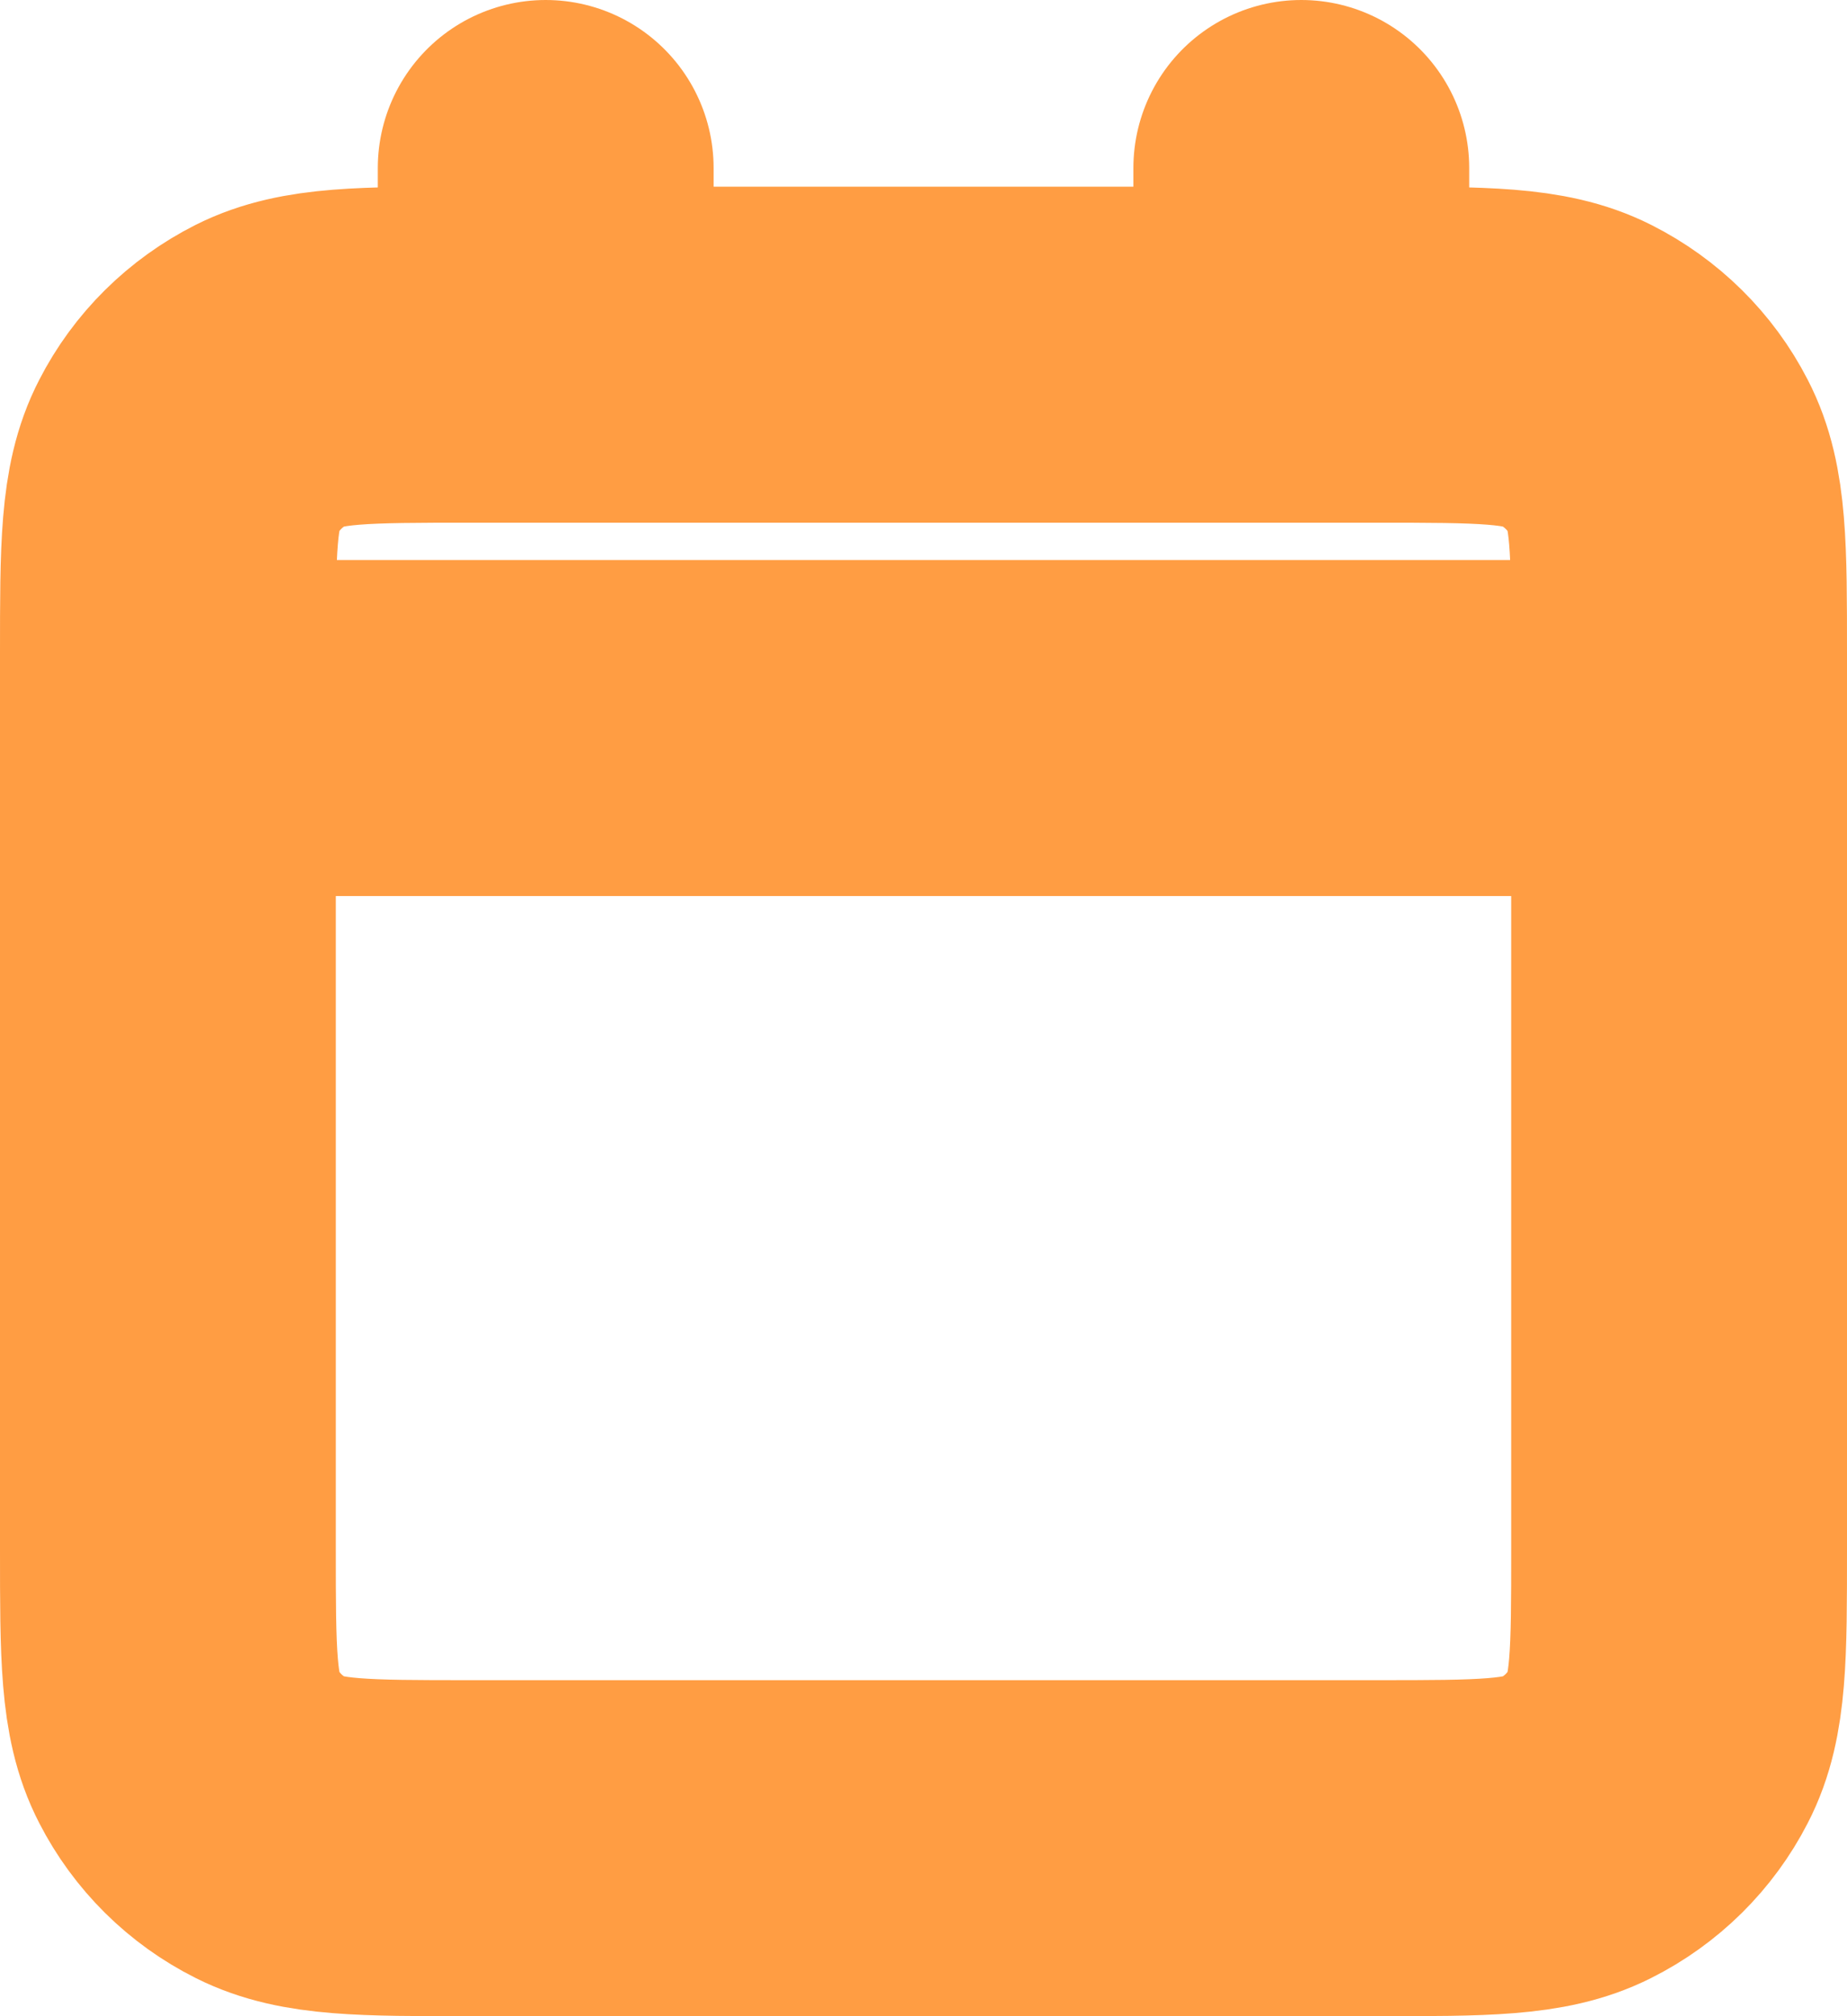 <svg width="11" height="12" viewBox="0 0 11 12" fill="none" xmlns="http://www.w3.org/2000/svg">
<path d="M1 4.333H10M1 4.333V9.222C1 9.845 1 10.156 1.123 10.393C1.23 10.602 1.402 10.773 1.614 10.879C1.855 11 2.169 11 2.798 11H8.202C8.831 11 9.145 11 9.385 10.879C9.597 10.773 9.77 10.602 9.877 10.393C10 10.156 10 9.845 10 9.224V4.333M1 4.333V3.889C1 3.267 1 2.955 1.123 2.718C1.23 2.509 1.402 2.339 1.614 2.232C1.855 2.111 2.17 2.111 2.8 2.111H3.25M10 4.333V3.887C10 3.266 10 2.955 9.877 2.718C9.77 2.509 9.597 2.339 9.385 2.232C9.145 2.111 8.83 2.111 8.2 2.111H7.75M7.75 1V2.111M7.75 2.111H3.25M3.25 1V2.111" stroke="#FF9D43" stroke-width="2" stroke-linecap="round" stroke-linejoin="round"/>
</svg>
